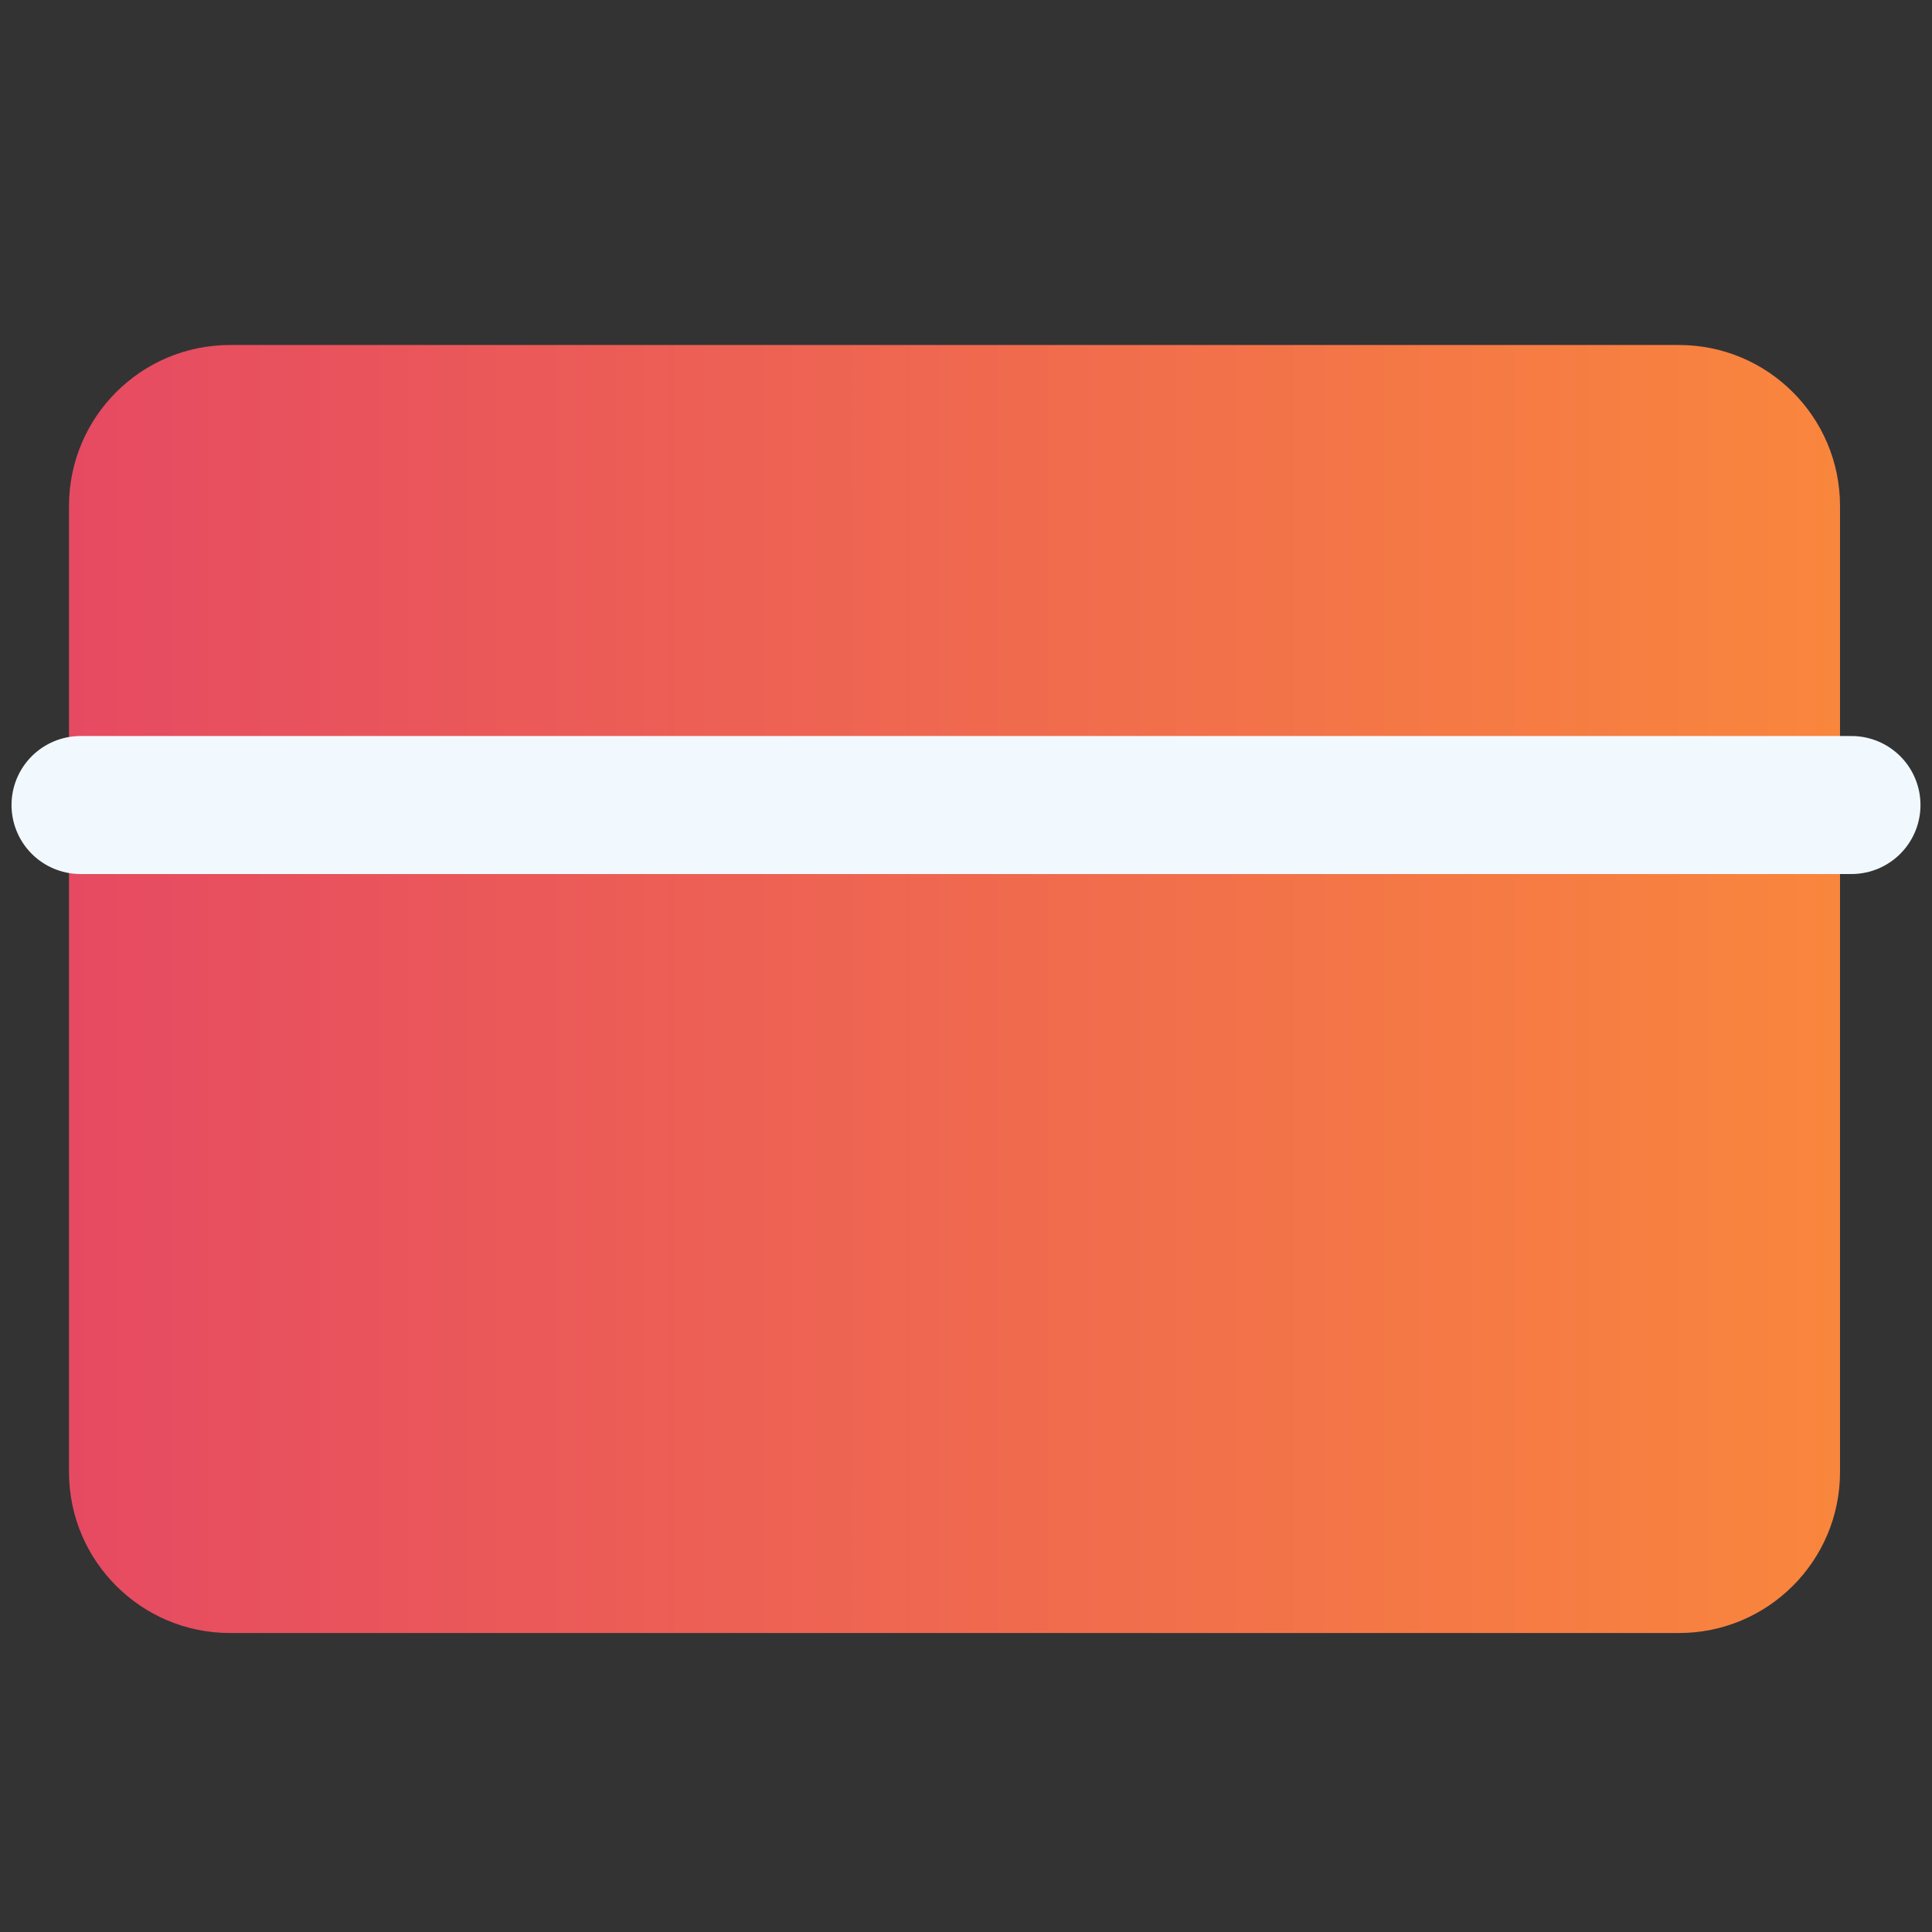<svg width="28" height="28" viewBox="0 0 28 28" fill="none" xmlns="http://www.w3.org/2000/svg">
<rect x="0" y="0" width="28" height="28" fill="#333333" stroke="none"/>
<path d="M24.333 5H3.333C2.045 5 1 6.045 1 7.333V21.333C1 22.622 2.045 23.667 3.333 23.667H24.333C25.622 23.667 26.667 22.622 26.667 21.333V7.333C26.667 6.045 25.622 5 24.333 5Z" fill="url(#paint0_linear_14_1727)"/>
<path d="M1.167 11.667H26.833" stroke="#F1F9FF" stroke-width="2" stroke-linecap="round" stroke-linejoin="round"/>
<defs>
<linearGradient id="paint0_linear_14_1727" x1="1" y1="14.333" x2="26.667" y2="14.333" gradientUnits="userSpaceOnUse">
<stop stop-color="#E64A62"/>
<stop offset="1" stop-color="#F9863D"/>
</linearGradient>
</defs>
</svg>
